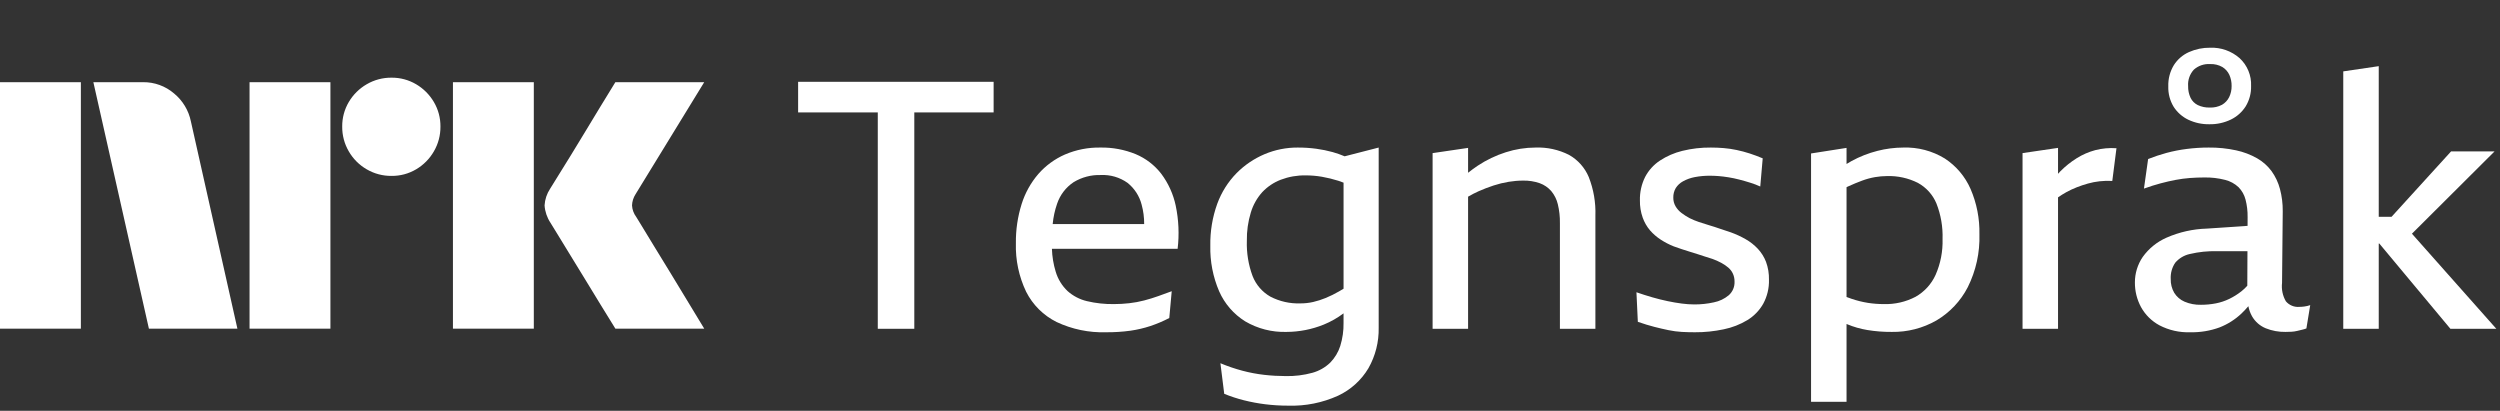 <svg width="426" height="70" viewBox="0 0 426 70" fill="none" xmlns="http://www.w3.org/2000/svg">
<rect x="0" y="0" width="426" height="70" fill="#333333" stroke="none"/>
<path d="M0 56V14.004H13.78V56H0ZM32.528 20.688L40.453 56H25.372L15.909 14.004H24.368C26.307 13.979 28.189 14.662 29.661 15.926C31.135 17.137 32.147 18.818 32.528 20.688ZM42.523 56V14.004H56.303V56H42.523ZM66.712 29.974C65.227 29.989 63.766 29.6 62.484 28.85C61.219 28.119 60.169 27.069 59.438 25.804C58.687 24.522 58.299 23.061 58.313 21.575C58.296 20.099 58.685 18.646 59.438 17.375C60.177 16.125 61.226 15.085 62.484 14.359C63.766 13.61 65.227 13.221 66.712 13.235C68.188 13.219 69.64 13.608 70.911 14.359C72.156 15.092 73.194 16.13 73.927 17.375C74.679 18.646 75.068 20.099 75.052 21.575C75.066 23.061 74.677 24.522 73.927 25.804C73.202 27.063 72.163 28.113 70.911 28.85C69.64 29.603 68.187 29.992 66.71 29.974H66.712ZM77.181 56V14.004H90.962V56H77.181ZM108.408 36.954C108.447 36.995 108.742 37.478 109.295 38.403C109.848 39.328 110.567 40.511 111.454 41.952C112.341 43.392 113.277 44.92 114.262 46.536C115.247 48.152 116.174 49.68 117.043 51.12C117.908 52.56 118.894 54.187 120 56H104.859C103.912 54.462 103.055 53.072 102.286 51.83C101.517 50.588 100.7 49.247 99.833 47.808C98.965 46.37 98.107 44.97 97.259 43.608C96.41 42.246 95.681 41.054 95.071 40.03C94.459 39.005 94.035 38.315 93.799 37.959C93.214 37.077 92.868 36.058 92.794 35.002C92.853 33.988 93.179 33.008 93.74 32.162C93.976 31.768 94.41 31.067 95.041 30.062C95.672 29.056 96.411 27.864 97.259 26.483C98.106 25.103 98.965 23.694 99.833 22.254C100.702 20.815 101.519 19.464 102.286 18.203C103.056 16.942 103.914 15.542 104.859 14.003H120L108.289 33.108C107.926 33.675 107.722 34.329 107.697 35.002C107.736 35.708 107.983 36.387 108.406 36.954H108.408Z" fill="white"/>
<path d="M136 19.156H149.574V56.025H155.797V19.156H169.313V13.94H136V19.156Z" fill="white"/>
<path d="M197.883 29.618C196.746 28.143 195.244 26.989 193.527 26.269C191.618 25.49 189.571 25.107 187.51 25.143C185.434 25.107 183.374 25.511 181.464 26.328C179.728 27.089 178.179 28.222 176.93 29.648C175.642 31.145 174.674 32.89 174.084 34.775C173.408 36.932 173.078 39.183 173.107 41.443C173.023 44.299 173.622 47.134 174.854 49.712C175.981 51.946 177.8 53.755 180.041 54.869C182.67 56.107 185.554 56.706 188.459 56.617C189.856 56.629 191.252 56.54 192.636 56.351C193.794 56.184 194.934 55.916 196.045 55.55C197.146 55.181 198.217 54.725 199.247 54.187L199.661 49.623C198.91 49.9 198.149 50.176 197.378 50.453C196.608 50.729 195.808 50.976 194.978 51.194C194.141 51.413 193.289 51.572 192.429 51.668C191.564 51.767 190.693 51.816 189.822 51.816C188.266 51.841 186.712 51.672 185.198 51.312C183.976 51.02 182.846 50.43 181.909 49.593C180.961 48.692 180.266 47.557 179.893 46.304C179.506 45.034 179.289 43.718 179.247 42.392H200.668C200.96 39.94 200.85 37.458 200.342 35.041C199.925 33.077 199.086 31.226 197.883 29.618ZM182.946 31.041C184.337 30.196 185.943 29.774 187.569 29.825C189.197 29.744 190.805 30.214 192.133 31.159C193.313 32.101 194.156 33.401 194.533 34.864C194.829 35.945 194.974 37.062 194.966 38.183H179.377C179.487 37.001 179.74 35.837 180.13 34.715C180.636 33.212 181.626 31.92 182.946 31.041Z" fill="white"/>
<path d="M227.075 25.913C226.169 25.665 225.249 25.477 224.318 25.35C223.257 25.207 222.187 25.138 221.117 25.143C219.183 25.135 217.268 25.518 215.486 26.269C213.7 27.025 212.079 28.122 210.714 29.499C209.259 30.984 208.138 32.763 207.424 34.715C206.597 37.004 206.196 39.425 206.239 41.858C206.174 44.535 206.689 47.194 207.749 49.653C208.679 51.755 210.217 53.531 212.166 54.75C214.299 56.008 216.744 56.635 219.219 56.558C221.393 56.55 223.546 56.128 225.561 55.313C226.766 54.822 227.902 54.177 228.94 53.394V55.017C228.964 56.352 228.774 57.683 228.378 58.959C228.036 60.029 227.447 61.003 226.659 61.804C225.809 62.619 224.77 63.21 223.635 63.523C222.159 63.928 220.631 64.118 219.1 64.086C217.883 64.084 216.666 64.015 215.456 63.878C214.185 63.735 212.927 63.497 211.691 63.167C210.419 62.828 209.171 62.402 207.957 61.893L208.609 67.109C209.699 67.551 210.818 67.918 211.959 68.206C213.158 68.508 214.376 68.736 215.603 68.887C216.901 69.047 218.208 69.126 219.515 69.124C222.433 69.216 225.332 68.638 227.992 67.435C230.151 66.429 231.958 64.798 233.178 62.752C234.372 60.65 234.976 58.264 234.928 55.847V25.143L229.13 26.634C228.46 26.351 227.774 26.11 227.075 25.913ZM228.17 49.653C227.436 50.079 226.674 50.456 225.888 50.779C225.197 51.063 224.483 51.291 223.754 51.461C223.045 51.621 222.319 51.701 221.592 51.698C219.811 51.762 218.045 51.364 216.464 50.542C215.086 49.755 214.02 48.521 213.442 47.044C212.727 45.122 212.395 43.078 212.464 41.028C212.437 39.392 212.667 37.762 213.144 36.197C213.533 34.911 214.201 33.727 215.101 32.73C215.978 31.803 217.051 31.084 218.242 30.626C219.595 30.113 221.033 29.861 222.48 29.885C223.414 29.884 224.346 29.963 225.267 30.122C226.209 30.288 227.14 30.516 228.053 30.803C228.343 30.894 228.646 31.015 228.942 31.125V49.196C228.681 49.352 228.415 49.512 228.17 49.653Z" fill="white"/>
<path d="M267.351 26.387C265.59 25.498 263.632 25.07 261.66 25.143C259.94 25.146 258.23 25.416 256.592 25.943C254.904 26.481 253.299 27.248 251.821 28.225C251.249 28.601 250.698 29.015 250.161 29.44V25.202L244.115 26.091V56.025H250.161V33.512C250.746 33.169 251.35 32.859 251.969 32.582C252.802 32.213 253.652 31.887 254.518 31.604C255.35 31.332 256.202 31.123 257.067 30.981C257.88 30.846 258.702 30.776 259.526 30.774C260.494 30.751 261.457 30.902 262.372 31.218C263.126 31.49 263.799 31.949 264.328 32.552C264.872 33.206 265.257 33.977 265.454 34.804C265.706 35.852 265.826 36.928 265.809 38.005V56.025H271.855V36.761C271.934 34.513 271.551 32.274 270.729 30.181C270.06 28.574 268.87 27.238 267.351 26.387Z" fill="white"/>
<path d="M299.535 42.392C298.928 41.748 298.229 41.199 297.461 40.761C296.665 40.306 295.832 39.919 294.97 39.606C294.338 39.408 293.716 39.201 293.103 38.983C292.491 38.766 291.878 38.568 291.266 38.39C290.653 38.213 290.06 38.025 289.488 37.827C288.95 37.645 288.426 37.427 287.917 37.175C287.429 36.917 286.964 36.619 286.524 36.286C286.118 35.98 285.776 35.598 285.517 35.16C285.256 34.711 285.122 34.198 285.131 33.678C285.115 33.107 285.259 32.542 285.547 32.048C285.856 31.563 286.285 31.165 286.792 30.892C287.412 30.552 288.082 30.311 288.777 30.181C289.646 30.014 290.53 29.935 291.415 29.944C291.849 29.944 292.323 29.965 292.837 30.003C293.352 30.042 293.913 30.113 294.527 30.211C295.14 30.308 295.751 30.439 296.363 30.596C296.976 30.753 297.598 30.932 298.232 31.129C298.818 31.309 299.391 31.527 299.949 31.781L300.365 26.98C299.614 26.664 298.873 26.387 298.143 26.15C297.413 25.914 296.671 25.716 295.92 25.558C295.186 25.402 294.444 25.293 293.697 25.232C292.965 25.172 292.244 25.143 291.533 25.143C289.896 25.126 288.263 25.315 286.673 25.706C285.313 26.036 284.02 26.598 282.85 27.366C281.789 28.067 280.922 29.025 280.331 30.151C279.711 31.392 279.406 32.766 279.442 34.152C279.423 35.151 279.584 36.145 279.917 37.087C280.198 37.877 280.619 38.61 281.161 39.25C281.688 39.855 282.297 40.383 282.969 40.821C283.669 41.28 284.414 41.667 285.192 41.977C285.626 42.135 286.081 42.293 286.555 42.451C287.03 42.609 287.495 42.757 287.948 42.895C288.402 43.035 288.846 43.172 289.281 43.31C289.716 43.449 290.141 43.587 290.555 43.725C290.97 43.864 291.375 43.992 291.772 44.11C292.301 44.298 292.816 44.526 293.312 44.792C293.747 45.022 294.155 45.301 294.528 45.622C294.856 45.908 295.118 46.262 295.297 46.659C295.479 47.07 295.57 47.514 295.565 47.963C295.586 48.402 295.509 48.84 295.34 49.245C295.171 49.65 294.913 50.012 294.586 50.305C293.852 50.918 292.976 51.336 292.037 51.52C290.938 51.763 289.815 51.882 288.689 51.875C287.985 51.87 287.283 51.821 286.585 51.727C285.814 51.63 285.004 51.491 284.155 51.312C283.305 51.133 282.436 50.916 281.546 50.66C280.657 50.404 279.759 50.118 278.85 49.801L279.087 54.839C280.113 55.195 281.051 55.481 281.902 55.699C282.753 55.916 283.563 56.104 284.333 56.262C285.075 56.416 285.828 56.515 286.585 56.558C287.315 56.597 288.056 56.617 288.808 56.617C290.461 56.626 292.11 56.457 293.727 56.113C295.15 55.824 296.513 55.293 297.757 54.543C298.879 53.858 299.807 52.9 300.455 51.757C301.134 50.503 301.471 49.092 301.432 47.667C301.457 46.627 301.286 45.591 300.928 44.614C300.61 43.791 300.137 43.037 299.535 42.392Z" fill="white"/>
<path d="M331.395 27.01C329.268 25.707 326.805 25.058 324.312 25.143C322.832 25.15 321.359 25.339 319.926 25.706C318.376 26.099 316.883 26.687 315.48 27.454C315.202 27.605 314.926 27.773 314.65 27.943V25.202L308.604 26.15V68.472H314.65V55.202C314.691 55.218 314.729 55.237 314.769 55.254C315.864 55.709 317.008 56.037 318.177 56.232C319.558 56.46 320.956 56.569 322.356 56.558C325.025 56.604 327.656 55.928 329.973 54.602C332.247 53.254 334.096 51.292 335.307 48.941C336.707 46.139 337.39 43.033 337.293 39.902C337.348 37.255 336.833 34.627 335.783 32.196C334.855 30.078 333.33 28.276 331.395 27.01ZM329.825 46.837C329.113 48.411 327.919 49.719 326.416 50.571C324.746 51.446 322.878 51.875 320.993 51.816C320.09 51.816 319.188 51.747 318.296 51.609C317.359 51.459 316.437 51.231 315.539 50.927C315.255 50.828 314.947 50.715 314.65 50.607V31.901C314.729 31.864 314.809 31.817 314.888 31.781C315.756 31.386 316.566 31.05 317.318 30.774C318.029 30.508 318.763 30.31 319.511 30.181C320.177 30.066 320.851 30.007 321.526 30.003C323.354 29.943 325.167 30.34 326.802 31.159C328.231 31.937 329.35 33.182 329.973 34.686C330.727 36.609 331.08 38.667 331.011 40.732C331.074 42.83 330.669 44.915 329.825 46.837Z" fill="white"/>
<path d="M357.029 25.585C355.921 25.882 354.863 26.342 353.889 26.949C352.877 27.58 351.942 28.326 351.102 29.171C350.963 29.311 350.826 29.468 350.688 29.615V25.2L344.641 26.089V56.023H350.688V33.629C351.138 33.315 351.602 33.024 352.081 32.758C352.674 32.431 353.288 32.144 353.919 31.898C354.53 31.661 355.153 31.453 355.786 31.276C356.436 31.095 357.1 30.966 357.77 30.89C358.489 30.811 359.213 30.791 359.935 30.831L360.646 25.259C359.431 25.172 358.21 25.282 357.029 25.585Z" fill="white"/>
<path d="M391.824 52.29C391.391 52.33 390.955 52.264 390.552 52.099C390.15 51.934 389.793 51.674 389.513 51.342C388.963 50.392 388.734 49.29 388.861 48.2L388.979 35.99C388.992 34.71 388.833 33.434 388.505 32.196C388.217 31.111 387.735 30.087 387.083 29.173C386.423 28.28 385.586 27.533 384.623 26.98C383.504 26.345 382.295 25.886 381.037 25.617C379.498 25.285 377.928 25.125 376.354 25.143C375.105 25.142 373.858 25.221 372.62 25.38C371.449 25.527 370.291 25.755 369.152 26.061C368.096 26.348 367.057 26.694 366.04 27.099L365.329 32.137C366.317 31.781 367.255 31.485 368.144 31.248C369.033 31.011 369.893 30.813 370.723 30.655C371.536 30.5 372.357 30.391 373.183 30.329C373.992 30.27 374.792 30.24 375.583 30.24C376.792 30.215 377.998 30.354 379.169 30.655C380.024 30.869 380.809 31.297 381.451 31.9C382.023 32.486 382.432 33.211 382.637 34.004C382.89 34.981 383.009 35.988 382.993 36.998L382.986 38.485L376.057 38.954C373.688 39.02 371.353 39.543 369.182 40.495C367.557 41.206 366.154 42.342 365.121 43.784C364.245 45.068 363.78 46.587 363.788 48.141C363.777 49.599 364.133 51.036 364.825 52.32C365.55 53.638 366.641 54.719 367.967 55.432C369.584 56.273 371.391 56.681 373.212 56.617C374.919 56.657 376.618 56.375 378.221 55.788C379.607 55.245 380.875 54.44 381.955 53.416C382.365 53.023 382.754 52.609 383.121 52.175C383.236 52.788 383.453 53.378 383.763 53.92C384.292 54.828 385.104 55.536 386.075 55.936C387.148 56.367 388.297 56.578 389.453 56.558C389.809 56.558 390.155 56.548 390.491 56.528C390.821 56.508 391.148 56.459 391.469 56.38C391.785 56.3 392.07 56.232 392.328 56.173C392.56 56.121 392.788 56.051 393.01 55.965L393.662 51.994C393.335 52.106 392.997 52.186 392.654 52.231C392.379 52.268 392.102 52.288 391.824 52.29ZM381.955 49.623C381.313 50.131 380.617 50.568 379.881 50.927C379.147 51.283 378.37 51.542 377.57 51.697C376.74 51.857 375.896 51.937 375.05 51.935C374.084 51.962 373.123 51.78 372.234 51.401C371.511 51.087 370.901 50.56 370.486 49.89C370.075 49.179 369.87 48.369 369.893 47.548C369.836 46.56 370.107 45.581 370.664 44.762C371.309 44.009 372.183 43.489 373.153 43.281C374.667 42.924 376.221 42.764 377.776 42.806H382.967L382.94 48.689C382.639 49.028 382.31 49.341 381.955 49.623Z" fill="white"/>
<path d="M372.886 20.401C374.006 20.93 375.234 21.194 376.472 21.171C377.743 21.196 379.002 20.922 380.147 20.371C381.18 19.869 382.052 19.089 382.667 18.119C383.3 17.075 383.619 15.871 383.585 14.651C383.623 13.766 383.468 12.883 383.13 12.065C382.792 11.246 382.28 10.51 381.629 9.909C380.24 8.692 378.436 8.056 376.591 8.131C375.356 8.117 374.133 8.37 373.005 8.872C371.946 9.343 371.049 10.116 370.426 11.095C369.767 12.183 369.437 13.439 369.478 14.71C369.437 15.941 369.756 17.156 370.397 18.208C371.008 19.155 371.87 19.914 372.886 20.401ZM373.835 11.865C374.209 11.534 374.645 11.279 375.118 11.116C375.591 10.954 376.092 10.886 376.591 10.917C377.326 10.884 378.055 11.058 378.695 11.421C379.213 11.739 379.625 12.203 379.881 12.754C380.146 13.351 380.278 13.998 380.266 14.651C380.278 15.307 380.136 15.957 379.851 16.548C379.583 17.093 379.16 17.546 378.636 17.852C377.99 18.196 377.263 18.359 376.532 18.326C375.837 18.347 375.147 18.205 374.516 17.911C373.974 17.647 373.535 17.209 373.272 16.666C372.978 16.036 372.836 15.346 372.857 14.651C372.82 14.145 372.888 13.636 373.057 13.157C373.225 12.678 373.49 12.238 373.835 11.865Z" fill="white"/>
<path d="M417.548 56.025H425.373L410.995 39.823L425.076 25.795H417.667L407.524 36.938H405.338V11.273L399.292 12.162V56.025H405.338V41.502H405.437L417.548 56.025Z" fill="white"/>
</svg>
